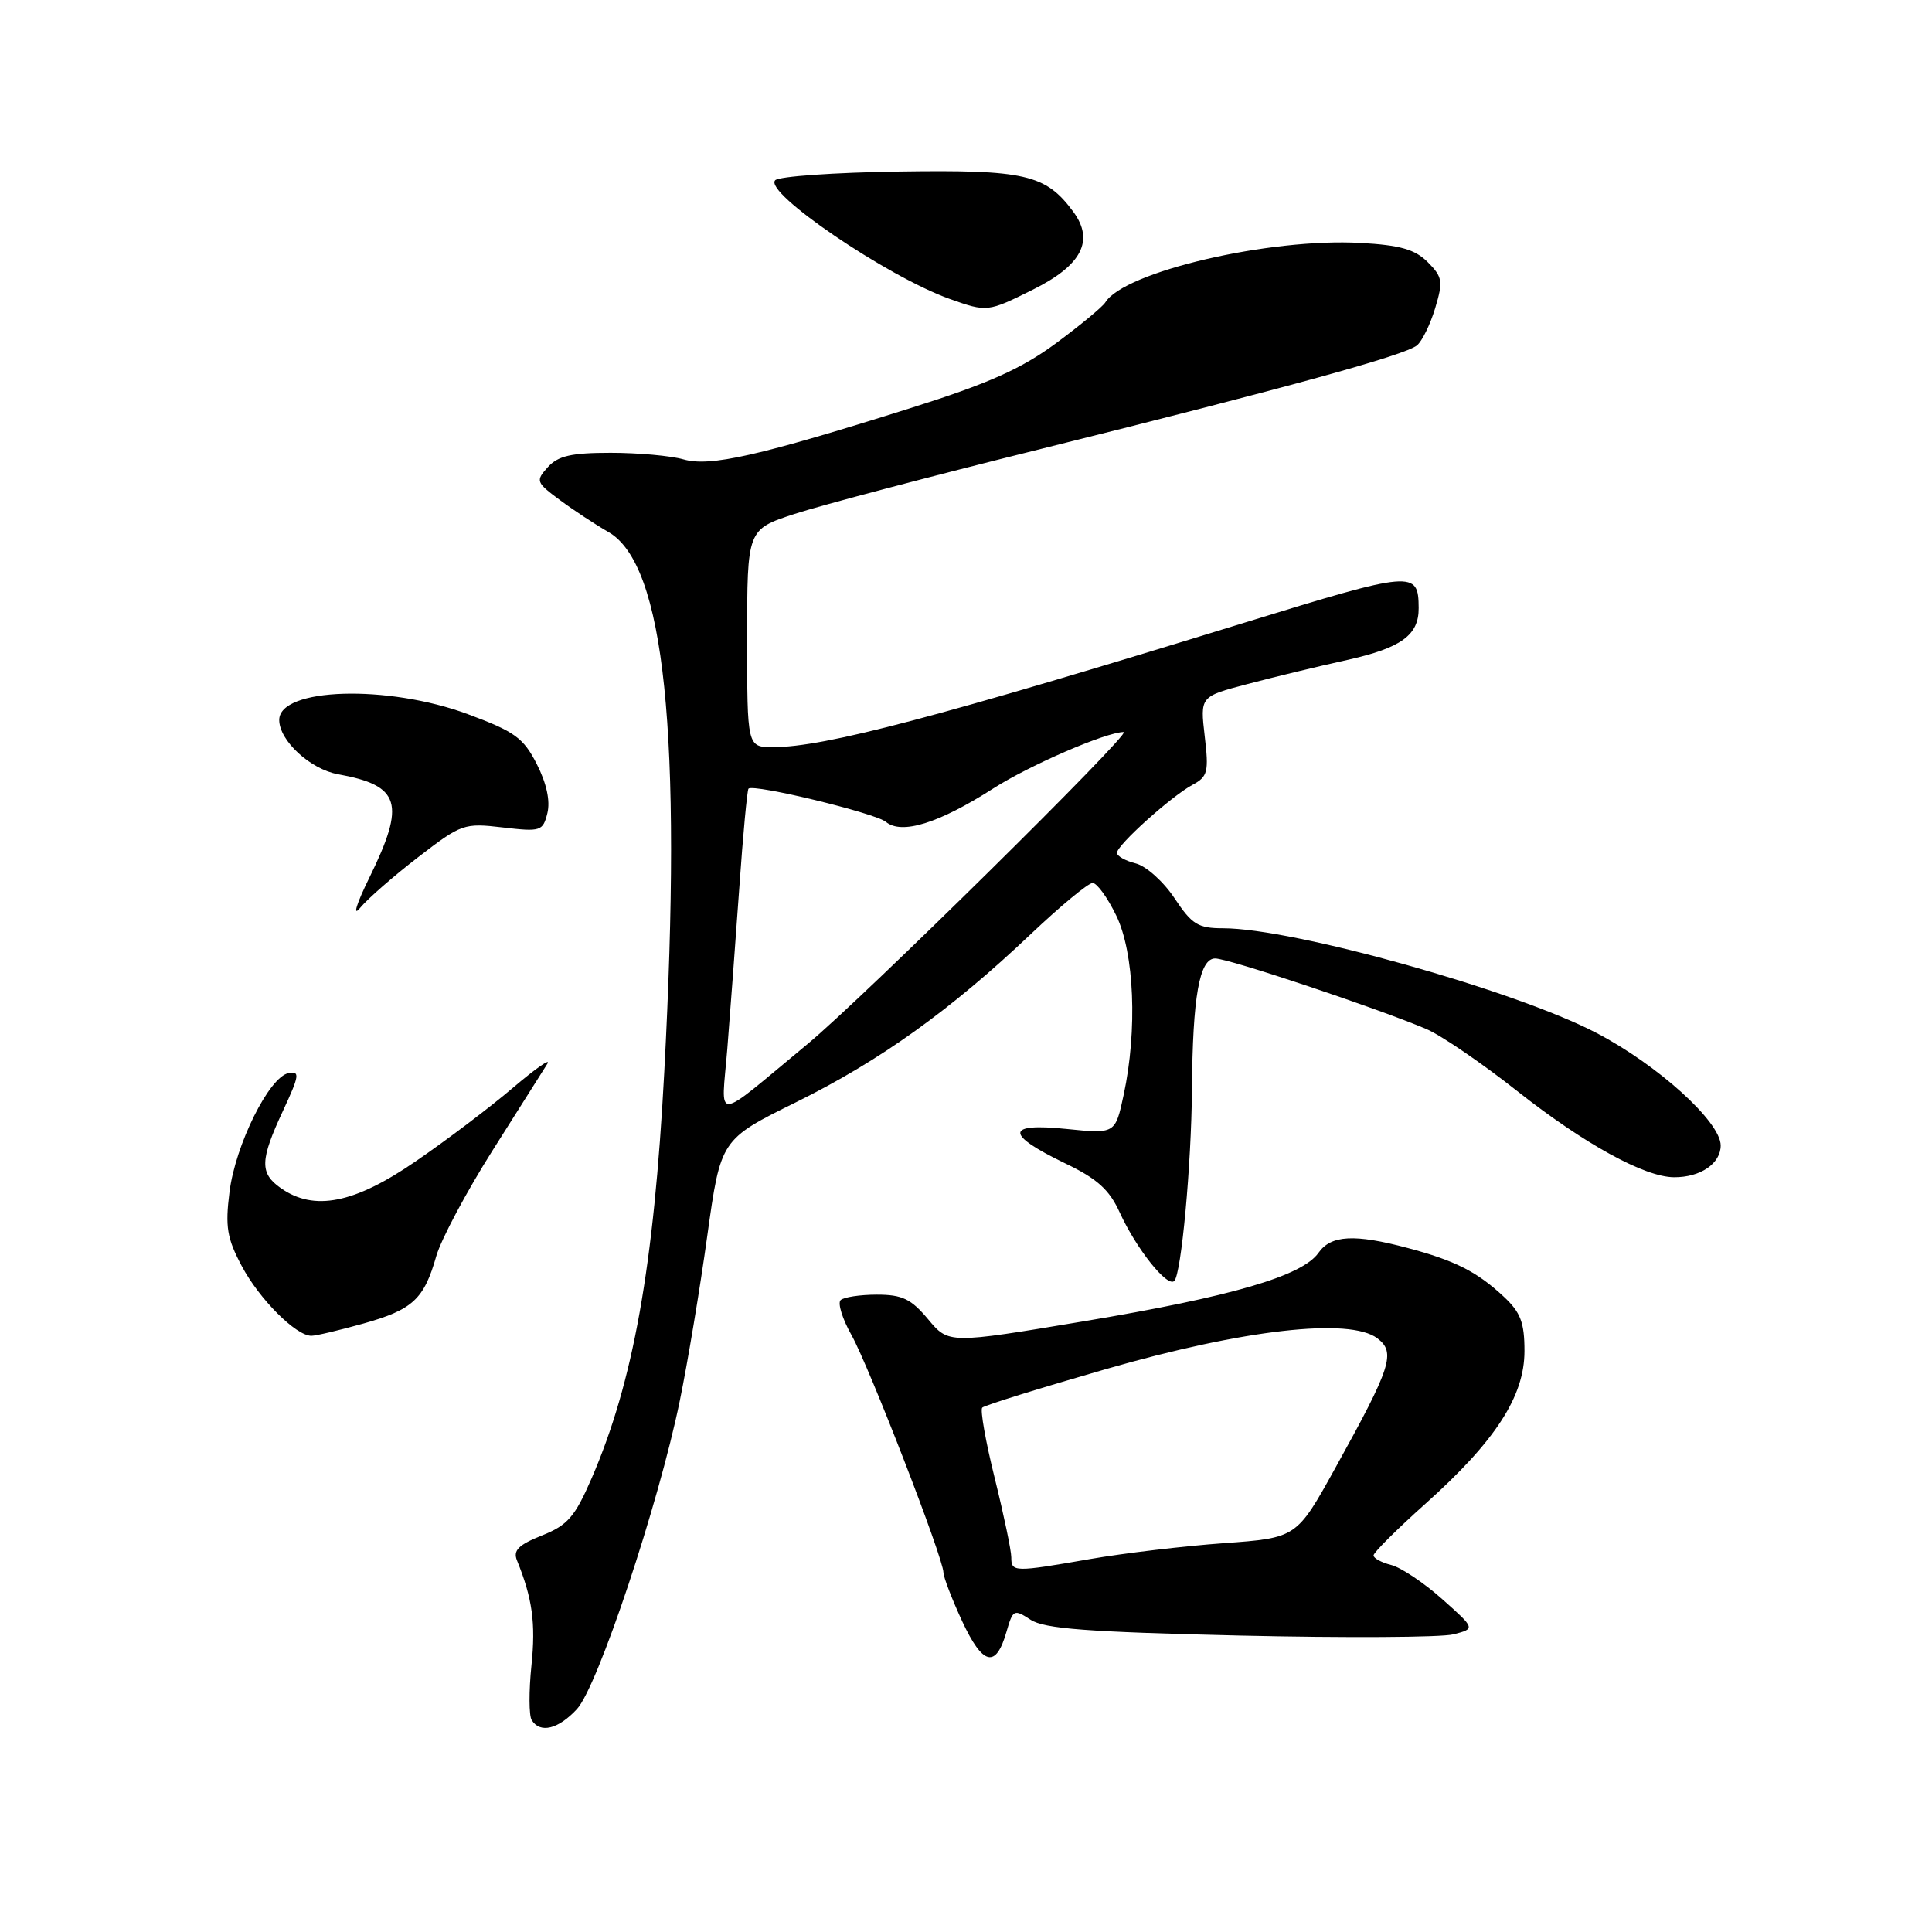 <?xml version="1.0" encoding="UTF-8" standalone="no"?>
<!DOCTYPE svg PUBLIC "-//W3C//DTD SVG 1.1//EN" "http://www.w3.org/Graphics/SVG/1.1/DTD/svg11.dtd" >
<svg xmlns="http://www.w3.org/2000/svg" xmlns:xlink="http://www.w3.org/1999/xlink" version="1.1" viewBox="0 0 256 256">
 <g >
 <path fill="currentColor"
d=" M 76.45 226.46 C 79.20 223.49 87.28 199.28 90.08 185.59 C 91.11 180.59 92.75 170.76 93.72 163.74 C 95.50 150.98 95.50 150.98 105.50 146.04 C 116.62 140.54 125.95 133.86 136.61 123.75 C 140.53 120.04 144.20 117.00 144.78 117.00 C 145.35 117.00 146.76 118.94 147.91 121.32 C 150.31 126.26 150.73 136.51 148.89 145.08 C 147.78 150.25 147.78 150.25 141.29 149.59 C 133.22 148.76 133.16 150.30 141.12 154.14 C 145.38 156.18 146.99 157.63 148.36 160.64 C 150.57 165.48 154.69 170.65 155.60 169.73 C 156.53 168.80 157.86 154.40 157.94 144.39 C 158.03 132.05 158.93 127.00 161.02 127.00 C 162.79 127.00 182.47 133.58 189.00 136.35 C 190.93 137.17 196.32 140.85 201.00 144.54 C 209.92 151.58 217.91 155.97 221.82 155.99 C 225.32 156.01 228.00 154.18 228.00 151.78 C 228.00 148.65 219.66 141.10 211.50 136.85 C 200.69 131.21 171.37 123.00 162.07 123.00 C 158.74 123.00 157.94 122.50 155.63 119.02 C 154.18 116.83 151.87 114.76 150.50 114.41 C 149.12 114.07 148.00 113.43 148.00 113.01 C 148.00 111.98 155.22 105.49 158.04 103.98 C 160.03 102.91 160.19 102.27 159.63 97.54 C 159.02 92.29 159.02 92.29 165.26 90.65 C 168.69 89.74 174.65 88.30 178.50 87.45 C 185.68 85.85 188.01 84.16 187.98 80.56 C 187.95 75.55 187.30 75.61 164.93 82.50 C 124.17 95.06 109.24 99.00 102.45 99.00 C 99.00 99.00 99.00 99.00 99.00 84.58 C 99.00 70.16 99.00 70.16 105.25 68.11 C 108.69 66.98 123.42 63.09 138.00 59.47 C 170.70 51.33 186.12 47.08 187.75 45.77 C 188.43 45.22 189.52 42.99 190.17 40.83 C 191.24 37.27 191.14 36.70 189.18 34.73 C 187.49 33.04 185.52 32.48 180.26 32.19 C 168.22 31.51 148.97 36.00 146.46 40.07 C 146.08 40.67 143.11 43.13 139.86 45.53 C 135.28 48.89 130.94 50.83 120.73 54.05 C 100.47 60.44 94.07 61.88 90.56 60.87 C 88.88 60.39 84.54 60.00 80.91 60.00 C 75.70 60.00 73.95 60.40 72.59 61.90 C 70.95 63.72 71.02 63.91 74.19 66.26 C 76.01 67.61 78.90 69.51 80.61 70.49 C 88.08 74.76 90.41 97.15 88.02 142.02 C 86.65 167.85 83.91 183.16 78.39 195.89 C 76.17 201.00 75.22 202.10 71.80 203.46 C 68.68 204.71 67.96 205.44 68.51 206.78 C 70.54 211.78 71.00 215.08 70.42 220.67 C 70.07 224.06 70.08 227.33 70.45 227.92 C 71.57 229.72 73.97 229.14 76.45 226.46 Z  M 133.36 216.23 C 134.22 213.26 134.35 213.19 136.55 214.62 C 138.37 215.82 144.07 216.25 164.25 216.72 C 178.22 217.04 190.97 216.97 192.58 216.56 C 195.50 215.81 195.50 215.81 191.10 211.89 C 188.68 209.73 185.64 207.70 184.35 207.37 C 183.06 207.05 182.00 206.47 182.00 206.10 C 182.00 205.72 185.09 202.64 188.87 199.26 C 198.16 190.94 202.00 185.02 202.00 179.02 C 202.00 175.24 201.49 173.90 199.25 171.81 C 195.72 168.51 192.79 167.03 186.55 165.37 C 179.48 163.48 176.36 163.65 174.71 166.00 C 172.56 169.08 163.20 171.81 143.60 175.08 C 125.70 178.07 125.70 178.07 122.98 174.81 C 120.72 172.11 119.56 171.55 116.19 171.55 C 113.95 171.55 111.79 171.88 111.38 172.28 C 110.98 172.69 111.62 174.76 112.82 176.89 C 115.14 181.02 124.99 206.45 125.01 208.36 C 125.02 208.99 126.14 211.90 127.50 214.84 C 130.23 220.69 131.96 221.11 133.36 216.23 Z  M 48.14 175.38 C 54.69 173.54 56.18 172.17 57.81 166.44 C 58.45 164.21 61.82 157.89 65.30 152.39 C 68.78 146.90 72.03 141.75 72.53 140.95 C 73.02 140.15 70.96 141.59 67.96 144.14 C 64.96 146.70 59.16 151.09 55.07 153.89 C 46.96 159.47 41.63 160.53 37.22 157.44 C 34.39 155.46 34.44 153.75 37.50 147.18 C 39.68 142.50 39.76 141.90 38.24 142.19 C 35.67 142.68 31.19 151.70 30.41 157.95 C 29.83 162.56 30.08 164.08 32.03 167.75 C 34.35 172.13 39.21 177.00 41.26 177.00 C 41.87 177.00 44.96 176.27 48.14 175.38 Z  M 55.41 113.58 C 61.15 109.16 61.48 109.04 66.61 109.64 C 71.65 110.23 71.93 110.14 72.53 107.75 C 72.93 106.13 72.43 103.81 71.13 101.25 C 69.35 97.76 68.21 96.94 61.99 94.63 C 51.34 90.68 37.00 91.12 37.00 95.40 C 37.00 98.13 41.11 101.93 44.79 102.59 C 53.07 104.09 53.78 106.43 48.95 116.28 C 47.24 119.75 46.69 121.54 47.70 120.32 C 48.69 119.11 52.16 116.08 55.41 113.58 Z  M 136.88 38.37 C 143.35 35.15 145.04 31.88 142.21 28.05 C 138.55 23.10 135.84 22.48 119.07 22.73 C 110.58 22.86 103.23 23.37 102.72 23.88 C 101.13 25.47 117.55 36.65 125.84 39.61 C 130.79 41.37 130.88 41.36 136.88 38.37 Z  M 96.37 139.00 C 96.74 134.32 97.46 124.72 97.96 117.65 C 98.45 110.59 99.01 104.67 99.18 104.50 C 99.87 103.84 115.98 107.74 117.38 108.90 C 119.46 110.63 124.37 109.11 131.59 104.49 C 136.43 101.39 146.58 97.00 148.90 97.00 C 150.07 97.00 114.26 132.34 107.00 138.34 C 94.29 148.86 95.58 148.78 96.37 139.00 Z  M 134.00 206.35 C 134.00 205.45 133.01 200.74 131.81 195.88 C 130.60 191.02 129.86 186.81 130.15 186.52 C 130.44 186.22 137.84 183.92 146.59 181.40 C 164.77 176.16 178.84 174.56 182.50 177.33 C 184.98 179.20 184.37 181.11 176.95 194.49 C 171.81 203.78 171.81 203.78 162.15 204.48 C 156.84 204.86 148.90 205.81 144.50 206.57 C 134.34 208.34 134.00 208.33 134.00 206.35 Z "/>
</g>
</svg>